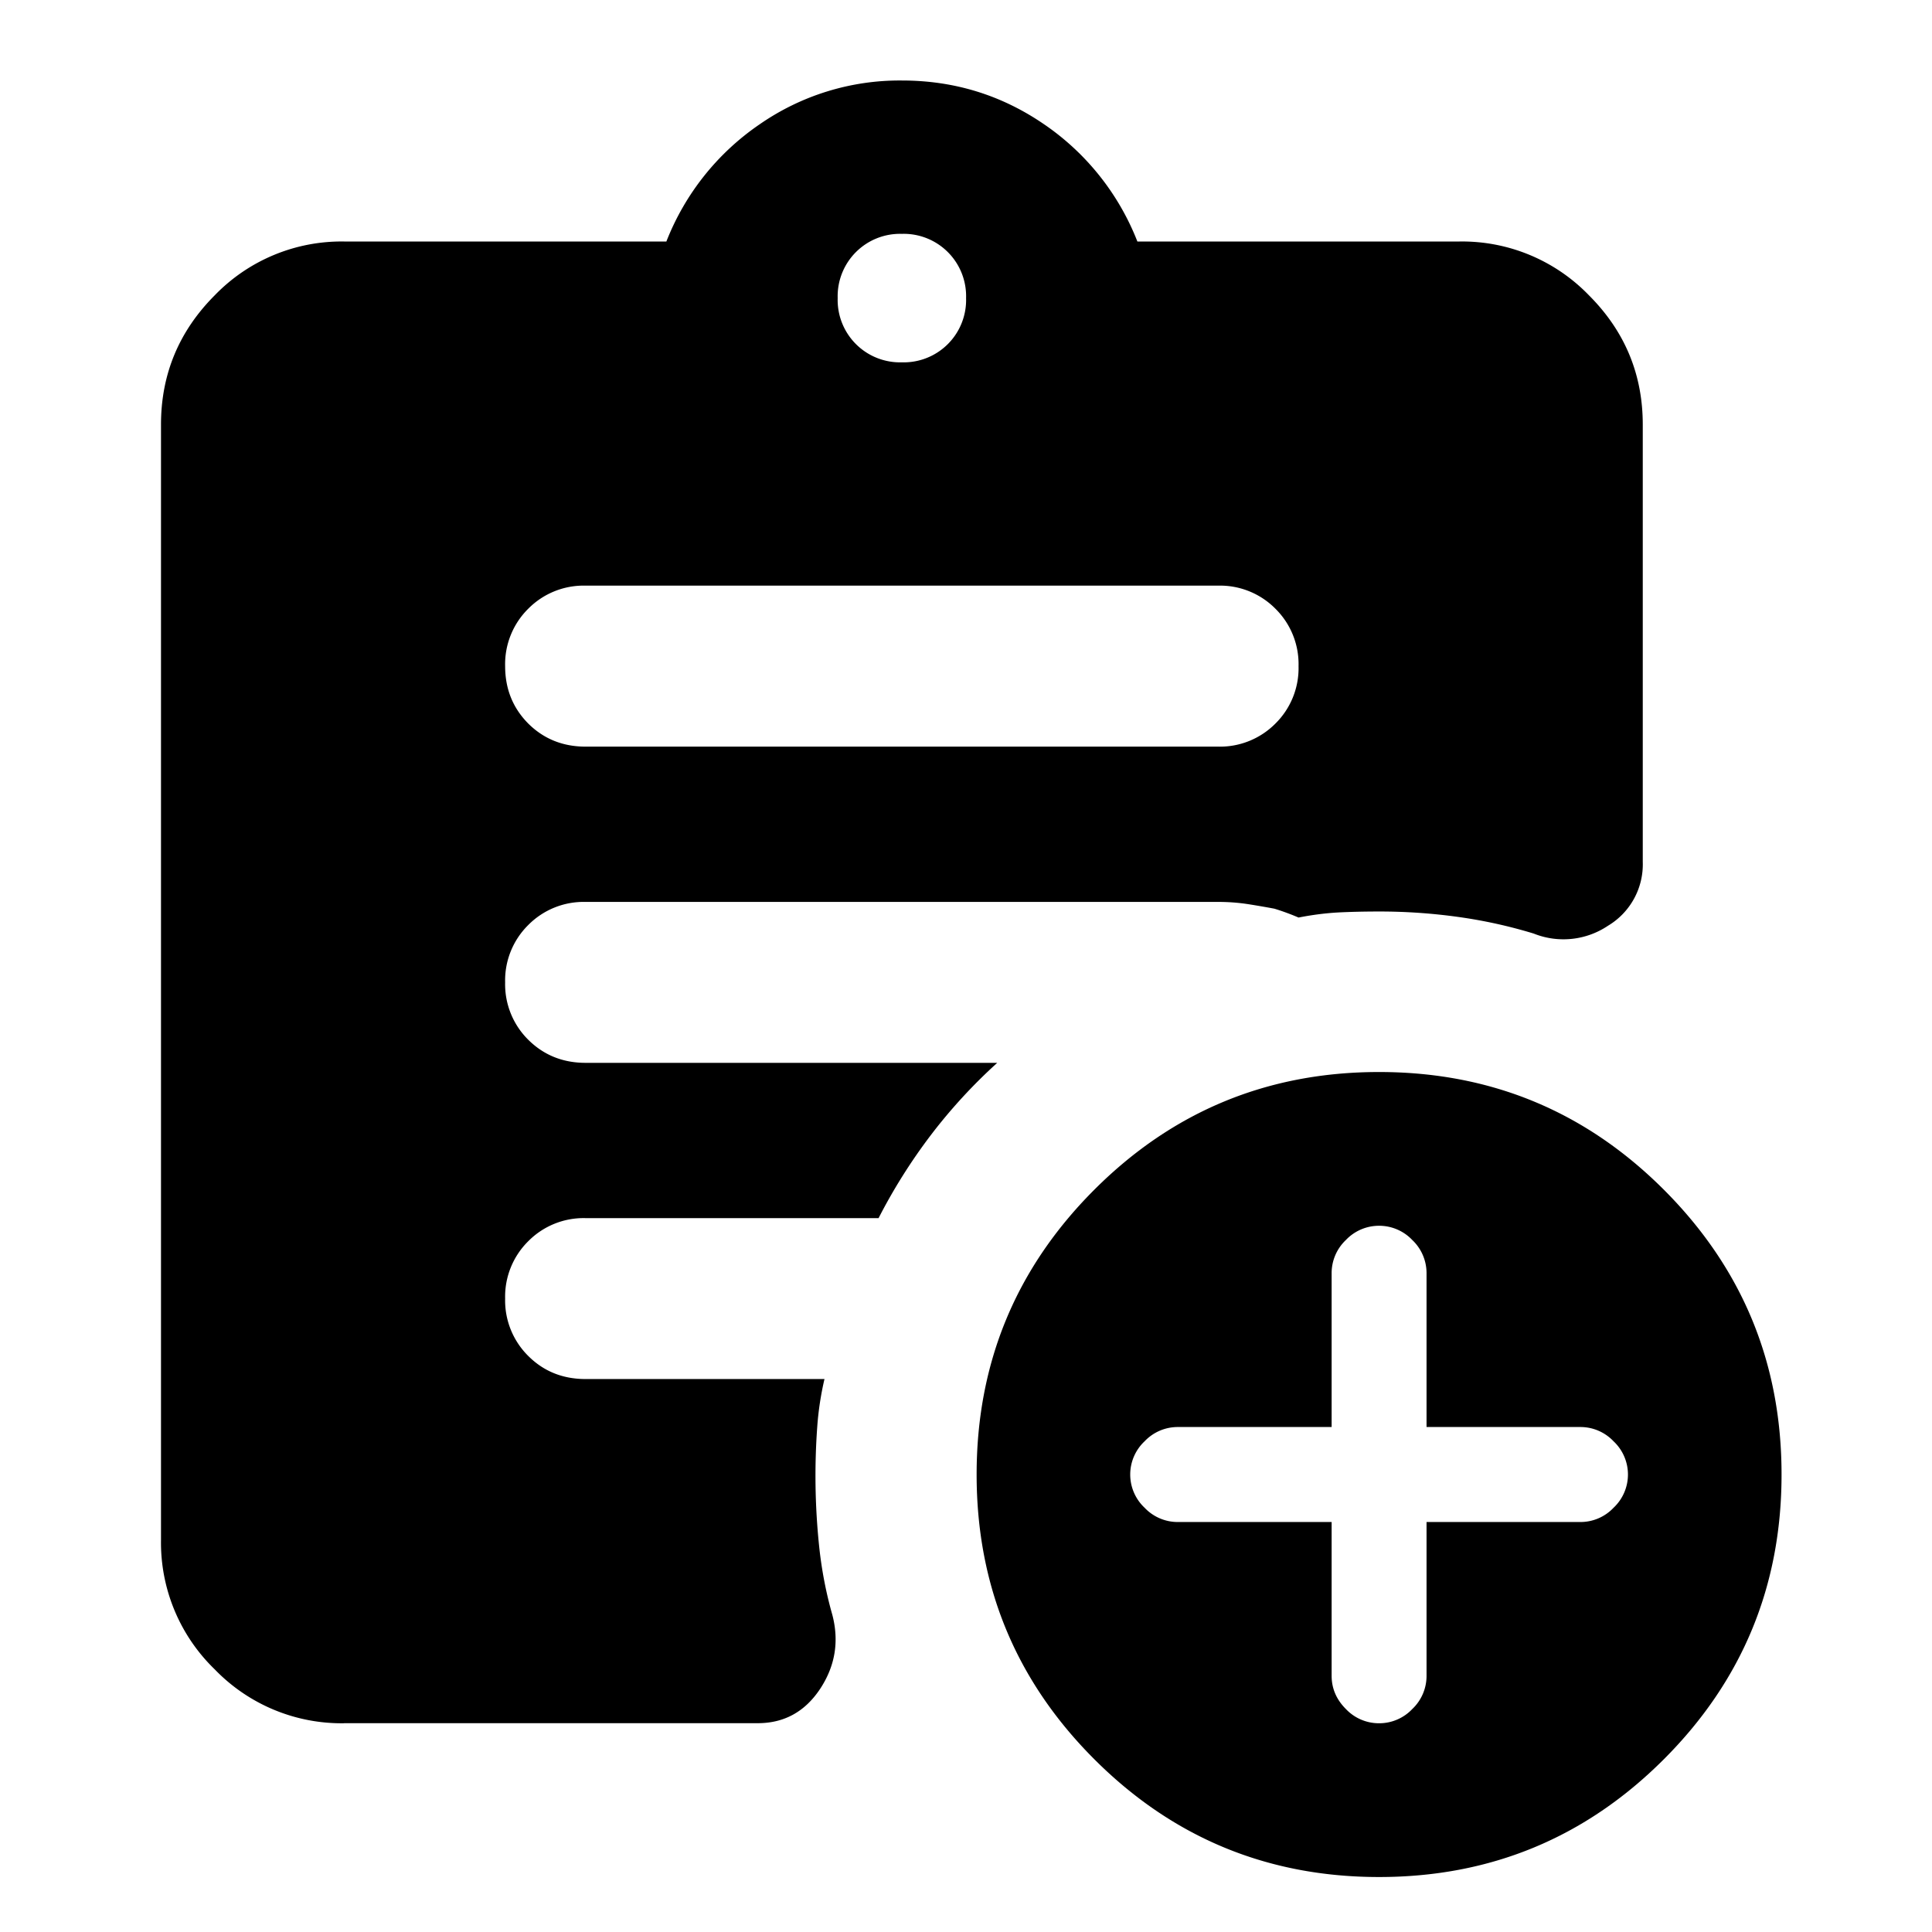 <svg width="24" height="24" fill="currentColor" viewBox="0 0 24 24">
  <path d="M11.203 4.501a.775.775 0 0 0 .798-.798.775.775 0 0 0-.798-.798.775.775 0 0 0-.797.798.775.775 0 0 0 .797.798Zm5.928 18.816c-1.383 0-2.562-.488-3.537-1.463-.975-.975-1.462-2.154-1.462-3.537 0-1.384.487-2.563 1.462-3.538.975-.975 2.154-1.462 3.537-1.462 1.384 0 2.563.487 3.538 1.462.975.975 1.462 2.154 1.462 3.538 0 1.383-.487 2.562-1.462 3.537-.975.975-2.154 1.463-3.538 1.463Zm-12.856-1.91a2.19 2.19 0 0 1-1.607-.669A2.19 2.19 0 0 1 2 19.131V5.275c0-.626.223-1.161.668-1.607A2.19 2.19 0 0 1 4.275 3h4.003a3.15 3.15 0 0 1 1.159-1.456A3.05 3.05 0 0 1 11.203 1c.65 0 1.238.181 1.767.544A3.15 3.15 0 0 1 14.129 3h4.002a2.19 2.19 0 0 1 1.607.668c.446.446.669.981.669 1.607v5.432a.888.888 0 0 1-.432.793.993.993 0 0 1-.923.097 6.06 6.06 0 0 0-.934-.206 7.067 7.067 0 0 0-.986-.068c-.184 0-.355.004-.513.012-.158.009-.32.03-.488.063a2.998 2.998 0 0 0-.3-.11 11.067 11.067 0 0 0-.312-.054 2.414 2.414 0 0 0-.387-.03H7.275a.968.968 0 0 0-.713.287.967.967 0 0 0-.287.712.97.97 0 0 0 .287.713c.192.191.43.287.713.287h5.113a6.64 6.64 0 0 0-.819.89 6.934 6.934 0 0 0-.655 1.039H7.275a.967.967 0 0 0-.713.287.968.968 0 0 0-.287.712.97.97 0 0 0 .287.713c.192.192.43.287.713.287h2.967a3.796 3.796 0 0 0-.089.58 8.443 8.443 0 0 0 .024 1.51c.031.288.085.567.162.837.087.331.036.639-.152.923-.189.284-.447.425-.774.425H4.275Zm12.267-2.5v1.91c0 .157.059.295.177.413a.565.565 0 0 0 .412.177.565.565 0 0 0 .413-.177.565.565 0 0 0 .177-.413v-1.91h1.91a.565.565 0 0 0 .413-.177.566.566 0 0 0 0-.826.566.566 0 0 0-.413-.177h-1.91v-1.91a.566.566 0 0 0-.177-.413.566.566 0 0 0-.413-.177.566.566 0 0 0-.412.177.566.566 0 0 0-.177.413v1.91h-1.91a.566.566 0 0 0-.413.177.566.566 0 0 0 0 .826.565.565 0 0 0 .413.177h1.91ZM7.275 9.275h7.857a.97.97 0 0 0 .712-.287.967.967 0 0 0 .287-.713.967.967 0 0 0-.287-.713.968.968 0 0 0-.712-.287H7.275a.968.968 0 0 0-.713.287.968.968 0 0 0-.287.713c0 .283.096.52.287.713.192.191.43.287.713.287Z"/>
</svg>
